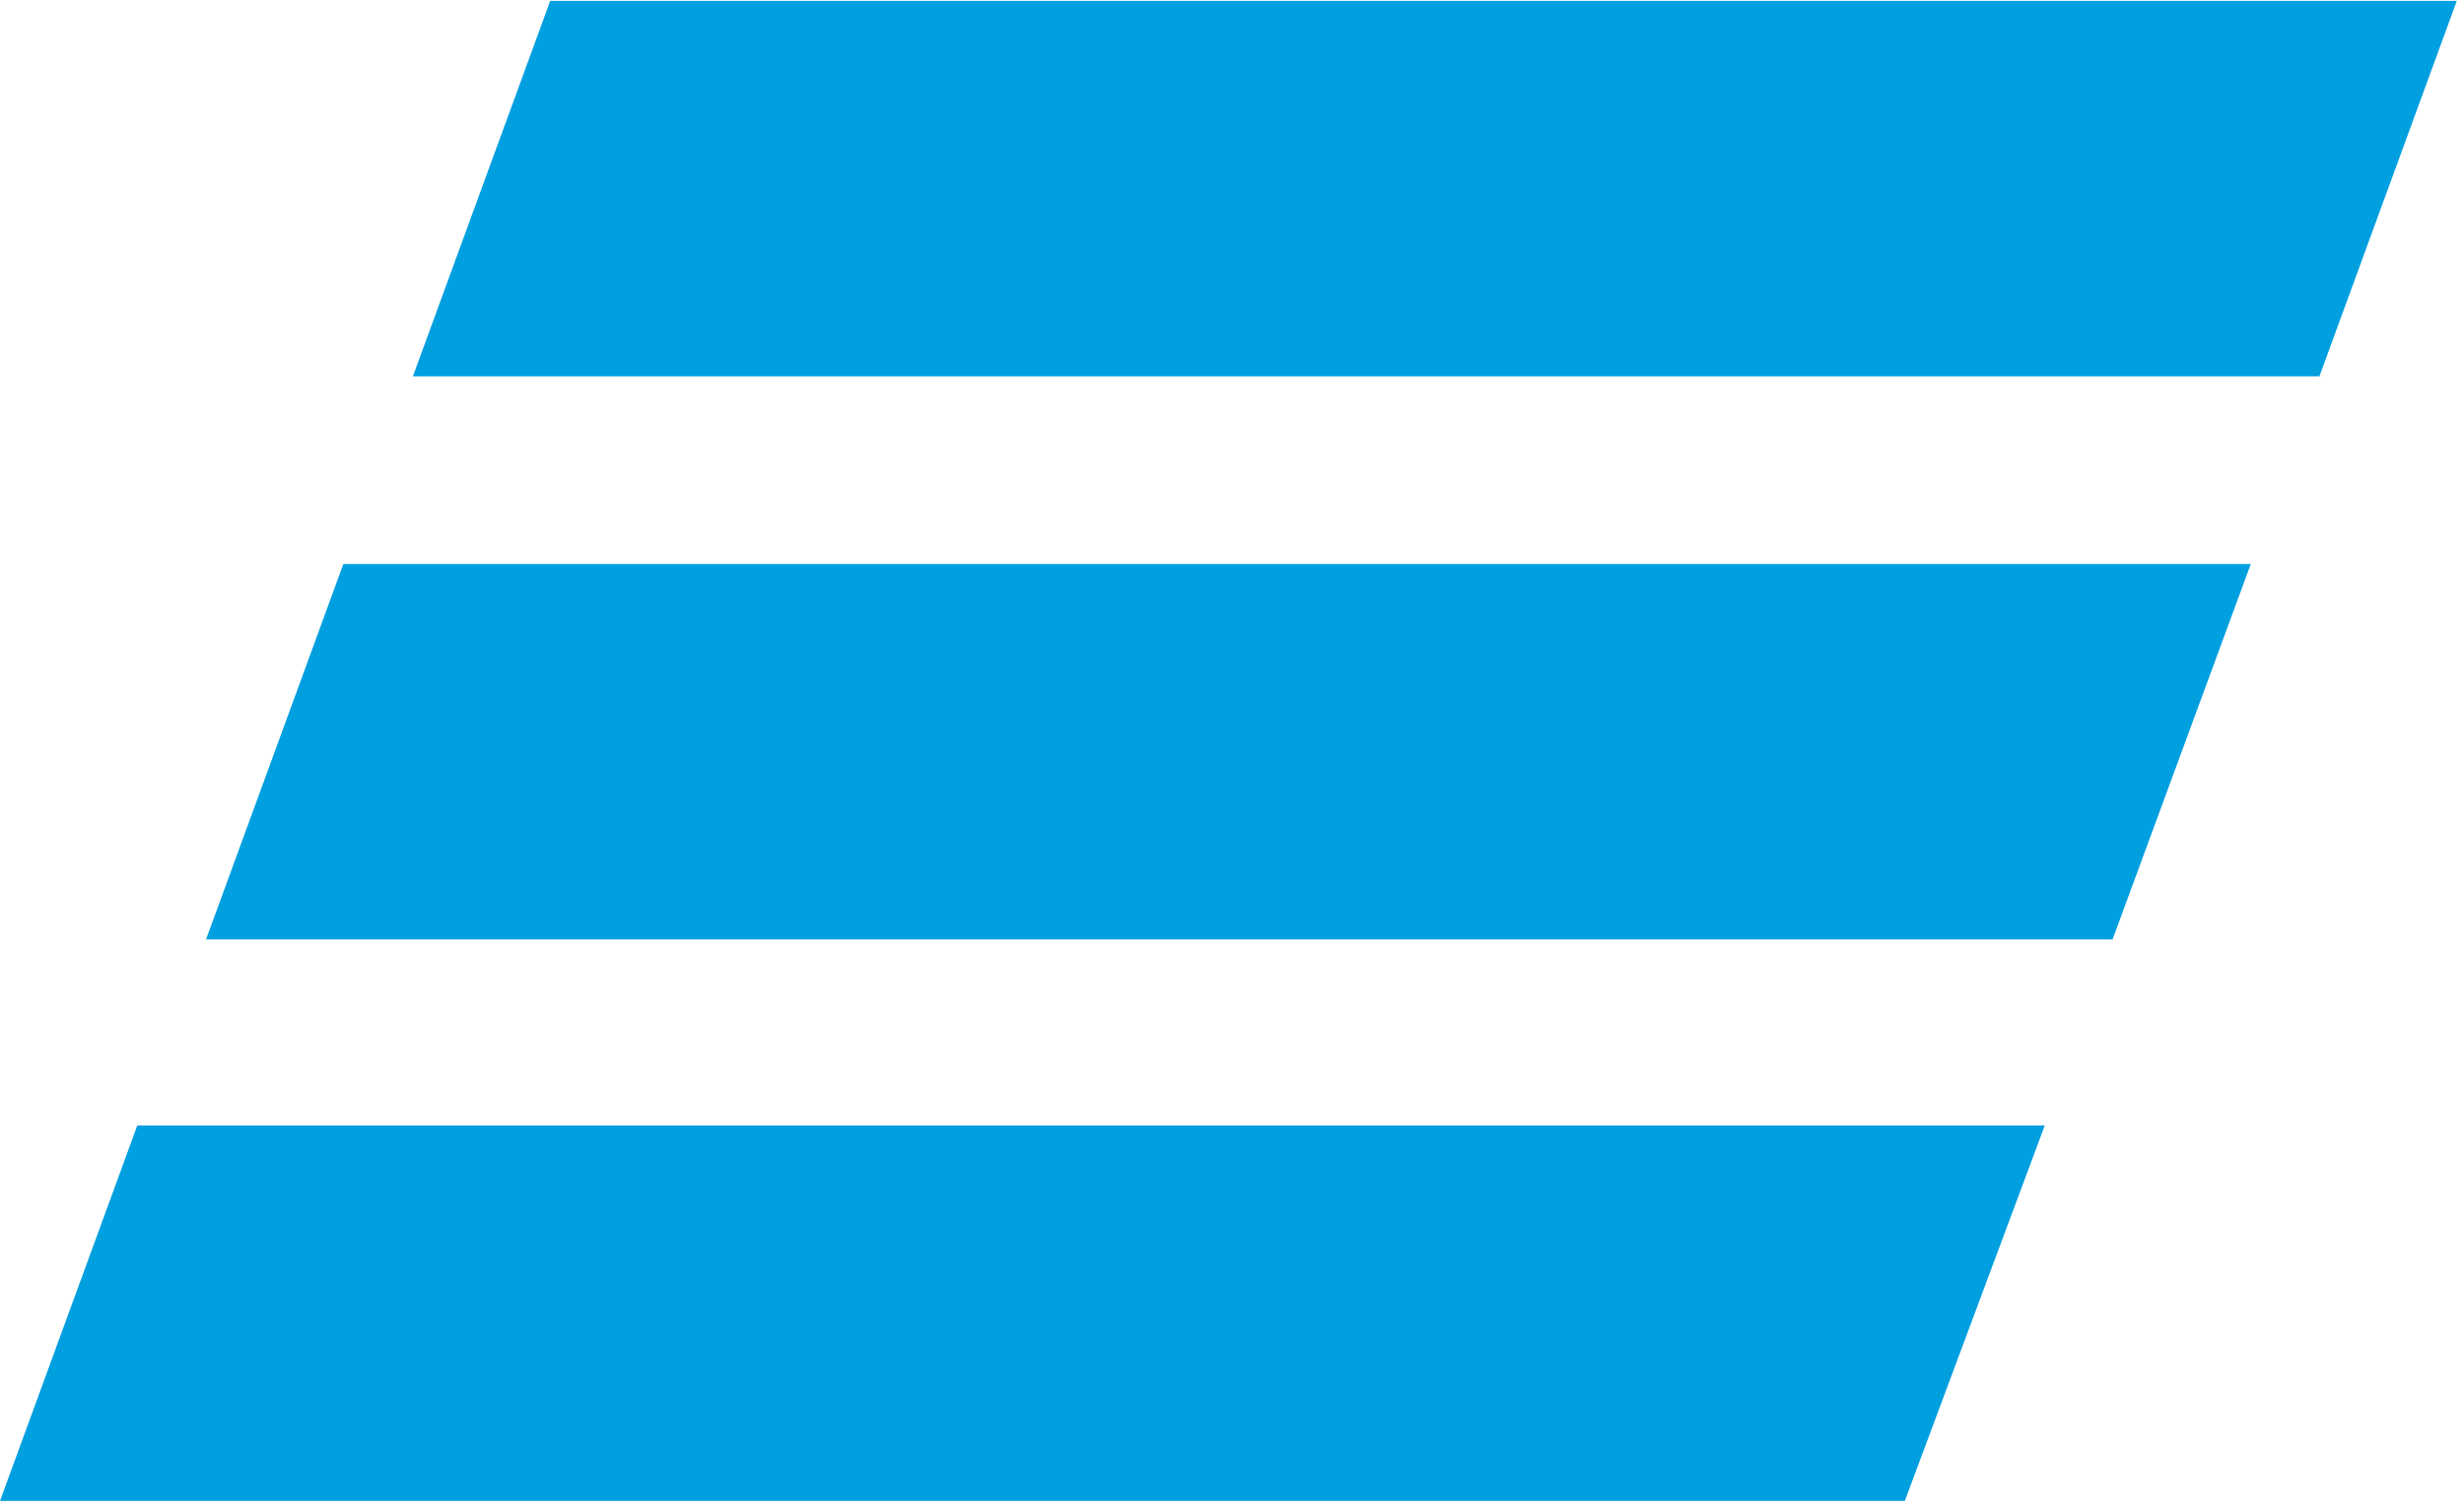 <svg xmlns="http://www.w3.org/2000/svg" width="49" height="30" viewBox="0 0 49 30" preserveAspectRatio="xMinYMin meet"><path fill="#009FDF" d="M46.125 7.483H8.211L10.942.017h37.915l-2.732 7.466zm-1.365 3.733H6.828l-2.731 7.466h37.914l2.749-7.466zm-4.097 11.165H2.73L0 29.847h37.88l2.783-7.466z"/></svg>